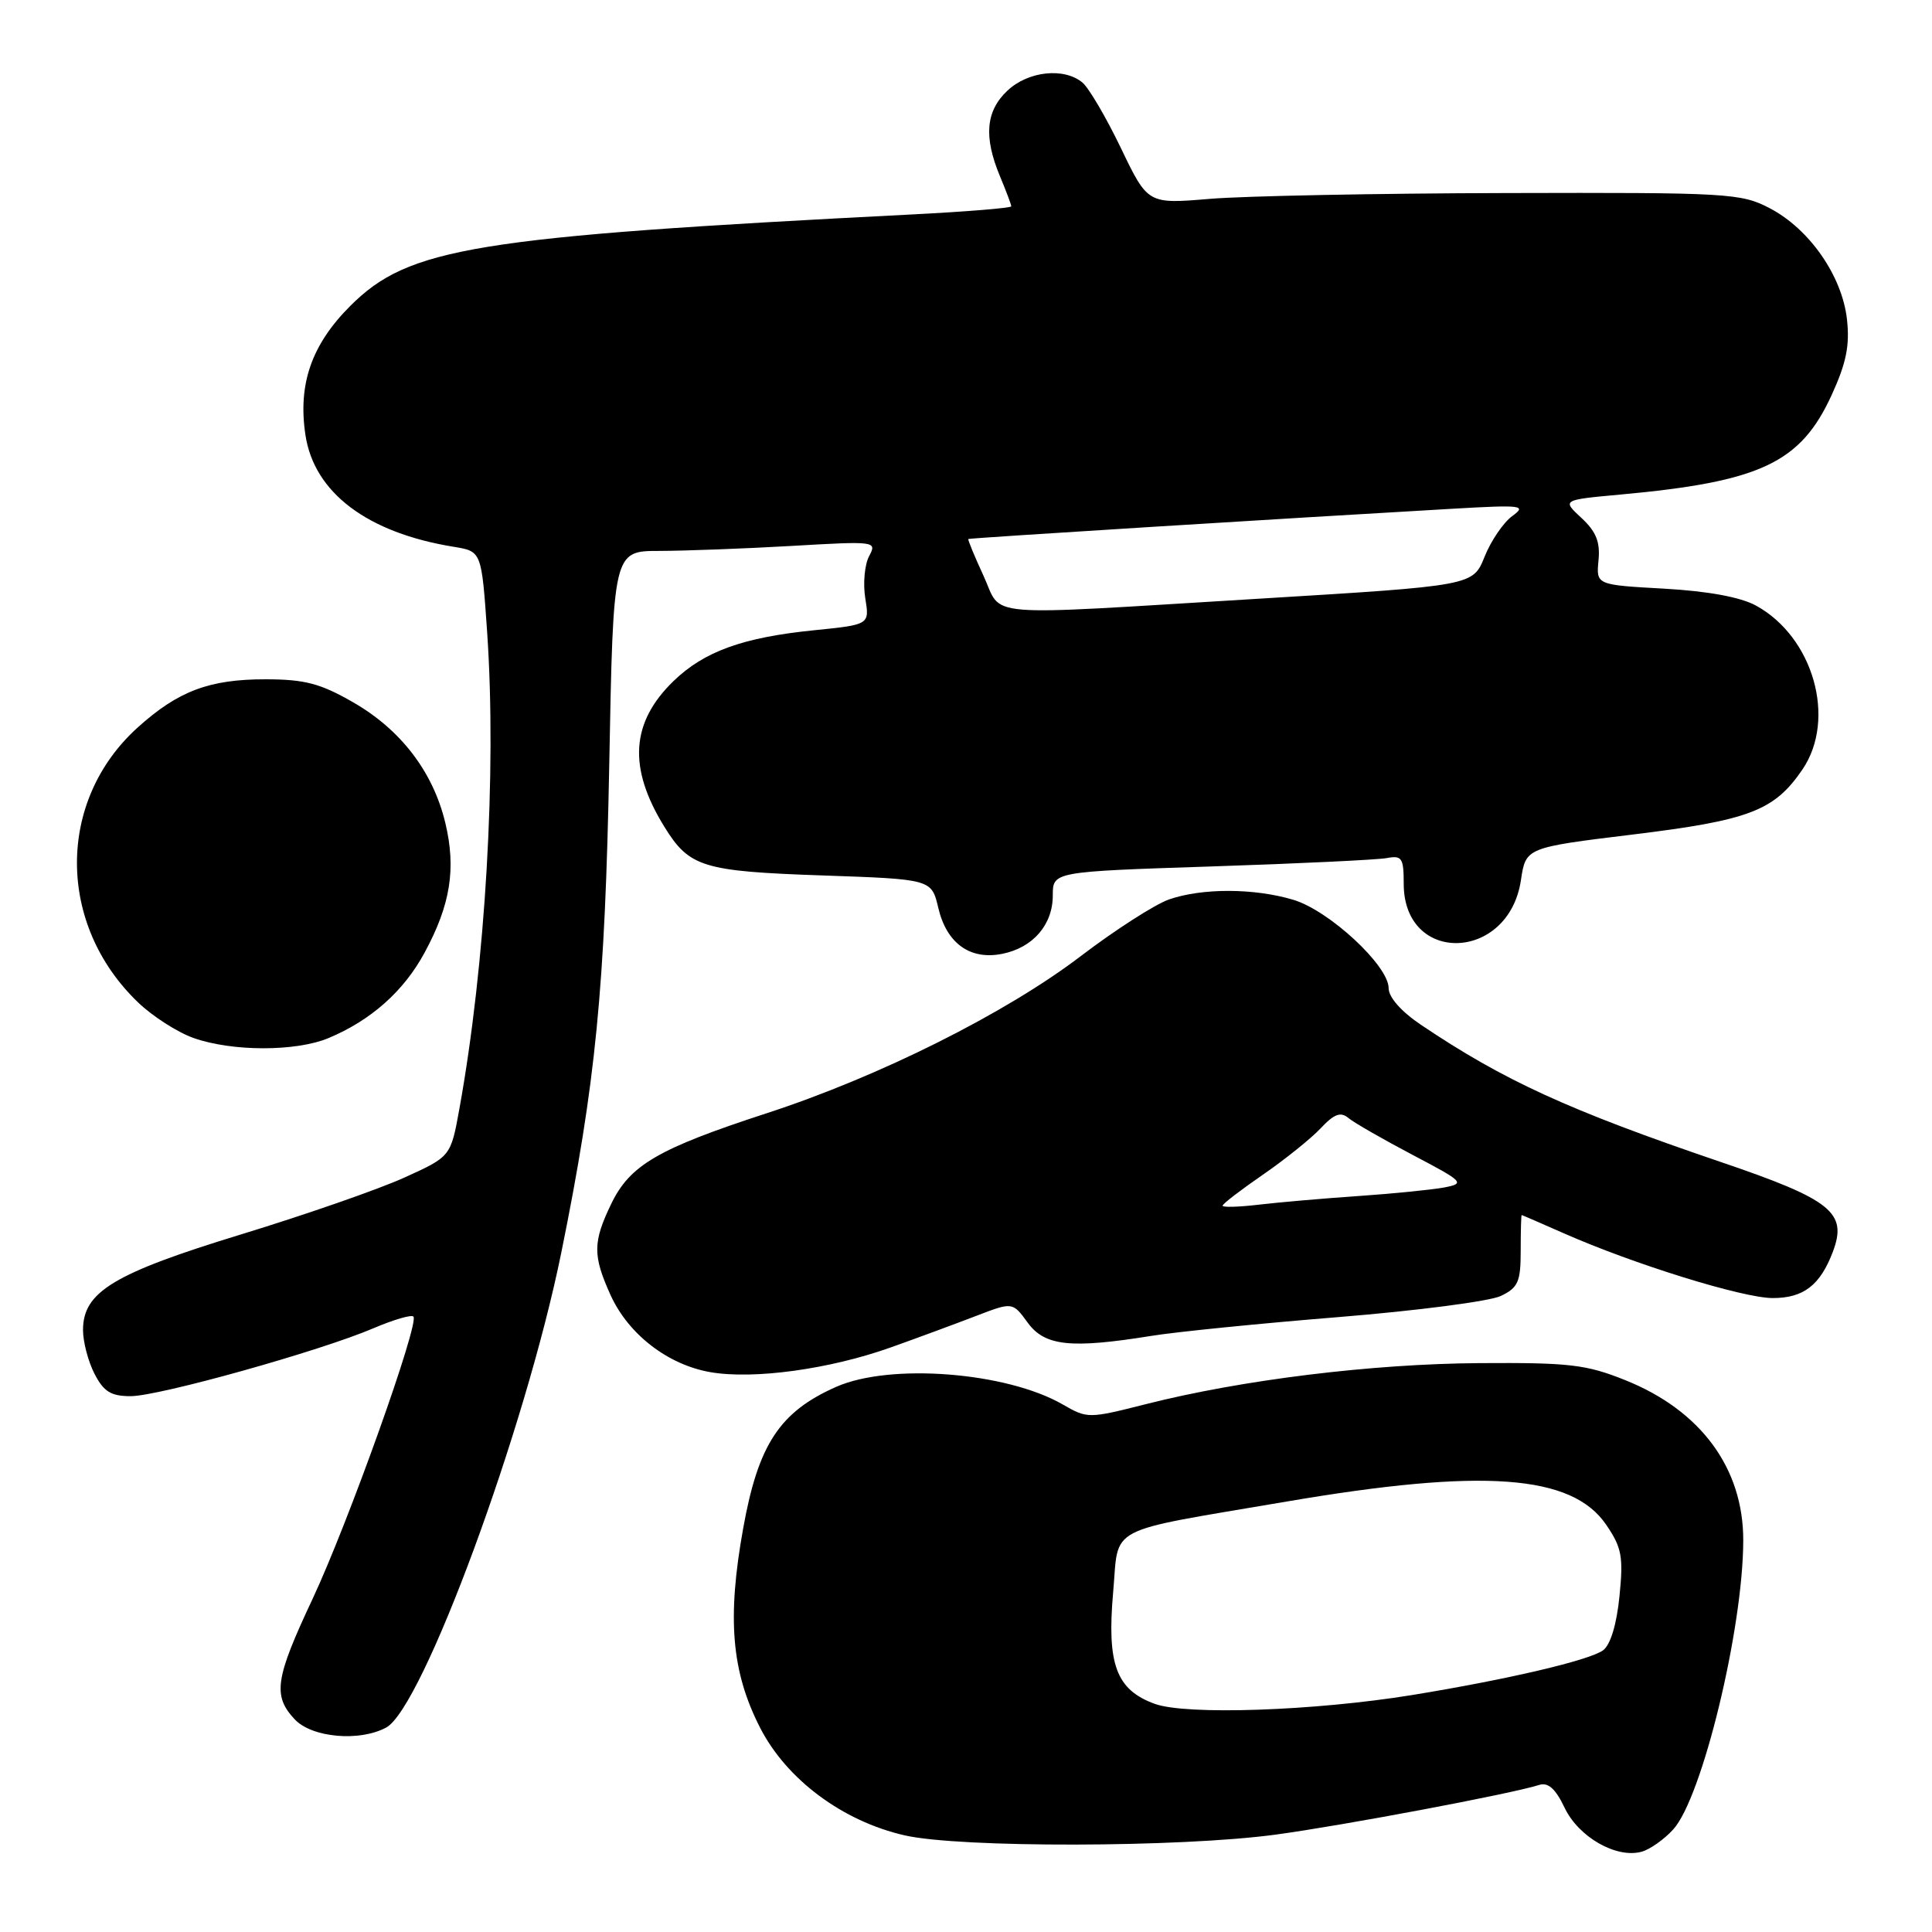 <?xml version="1.0" encoding="UTF-8" standalone="no"?>
<!DOCTYPE svg PUBLIC "-//W3C//DTD SVG 1.1//EN" "http://www.w3.org/Graphics/SVG/1.1/DTD/svg11.dtd" >
<svg xmlns="http://www.w3.org/2000/svg" xmlns:xlink="http://www.w3.org/1999/xlink" version="1.1" viewBox="0 0 256 256">
 <g >
 <path fill="currentColor"
d=" M 221.71 242.41 C 225.55 238.19 230.97 215.80 230.99 204.12 C 231.01 194.55 225.37 186.89 215.36 182.88 C 210.17 180.80 207.97 180.54 196.00 180.62 C 181.73 180.72 164.57 182.83 151.82 186.06 C 144.24 187.98 144.08 187.98 140.82 186.10 C 133.37 181.80 117.96 180.60 110.81 183.76 C 103.32 187.07 100.47 191.39 98.48 202.49 C 96.32 214.45 96.92 221.51 100.72 228.94 C 104.22 235.78 111.64 241.31 119.85 243.19 C 127.15 244.87 156.35 244.81 169.00 243.10 C 177.90 241.90 200.27 237.69 203.96 236.51 C 205.14 236.14 206.12 237.02 207.32 239.54 C 209.17 243.42 214.15 246.27 217.50 245.37 C 218.60 245.08 220.50 243.74 221.71 242.41 Z  M 51.17 228.91 C 56.00 226.32 69.61 189.41 74.37 166.00 C 78.94 143.51 80.17 130.91 80.73 101.25 C 81.26 73.00 81.26 73.00 87.38 73.00 C 90.75 72.99 98.62 72.70 104.87 72.34 C 116.06 71.69 116.22 71.71 115.16 73.70 C 114.57 74.81 114.34 77.31 114.65 79.25 C 115.23 82.77 115.23 82.77 107.89 83.51 C 98.43 84.46 93.30 86.32 89.24 90.25 C 83.58 95.74 83.20 101.73 88.03 109.55 C 91.34 114.91 93.11 115.45 108.96 116.00 C 123.43 116.50 123.43 116.50 124.33 120.30 C 125.43 125.00 128.54 127.24 132.79 126.39 C 136.87 125.58 139.50 122.54 139.50 118.65 C 139.50 115.50 139.50 115.50 160.50 114.81 C 172.05 114.43 182.51 113.93 183.75 113.70 C 185.76 113.32 186.00 113.68 186.00 117.10 C 186.00 127.87 199.91 127.45 201.53 116.63 C 202.18 112.31 202.18 112.31 216.34 110.58 C 231.83 108.69 235.11 107.43 238.84 101.95 C 243.37 95.27 240.28 84.40 232.67 80.24 C 230.62 79.12 226.32 78.33 220.50 78.00 C 211.50 77.50 211.50 77.50 211.81 74.26 C 212.05 71.81 211.49 70.43 209.55 68.63 C 206.97 66.24 206.97 66.24 214.73 65.53 C 233.30 63.83 238.58 61.34 242.71 52.33 C 244.65 48.08 245.12 45.76 244.73 42.29 C 244.08 36.55 239.76 30.34 234.50 27.59 C 230.68 25.60 229.08 25.50 199.50 25.58 C 182.45 25.62 164.81 25.97 160.30 26.35 C 152.09 27.04 152.09 27.04 148.53 19.63 C 146.57 15.55 144.27 11.64 143.43 10.94 C 140.99 8.91 136.24 9.42 133.49 12.01 C 130.62 14.71 130.32 18.13 132.50 23.35 C 133.32 25.32 134.00 27.12 134.00 27.34 C 134.00 27.56 128.04 28.05 120.75 28.42 C 62.81 31.38 54.16 32.79 46.41 40.54 C 41.28 45.67 39.46 50.90 40.47 57.62 C 41.61 65.28 48.68 70.61 60.16 72.46 C 63.81 73.06 63.81 73.06 64.55 83.78 C 65.82 102.29 64.33 127.79 60.88 146.87 C 59.73 153.25 59.73 153.25 53.57 156.04 C 50.19 157.58 40.46 160.96 31.96 163.56 C 15.05 168.73 11.00 171.18 11.00 176.24 C 11.00 177.81 11.69 180.43 12.53 182.05 C 13.74 184.40 14.71 185.00 17.31 185.00 C 21.06 185.00 42.47 179.01 49.51 175.99 C 52.14 174.87 54.51 174.17 54.78 174.45 C 55.61 175.28 46.12 201.85 41.41 211.88 C 36.45 222.43 36.12 224.68 39.04 227.81 C 41.31 230.25 47.61 230.82 51.17 228.91 Z  M 118.00 178.55 C 121.58 177.28 126.67 175.39 129.33 174.37 C 134.17 172.51 134.17 172.51 136.17 175.25 C 138.43 178.36 141.87 178.73 152.50 177.02 C 155.80 176.48 166.99 175.36 177.37 174.52 C 187.75 173.68 197.43 172.42 198.87 171.72 C 201.16 170.62 201.50 169.85 201.50 165.73 C 201.50 163.13 201.56 161.00 201.63 161.00 C 201.69 161.00 204.19 162.08 207.17 163.40 C 216.47 167.51 230.94 172.00 234.90 172.00 C 238.97 172.00 241.17 170.31 242.85 165.90 C 244.84 160.67 242.72 158.97 227.98 153.96 C 207.82 147.10 199.24 143.17 188.25 135.77 C 185.65 134.01 184.00 132.14 184.00 130.93 C 184.00 127.95 176.12 120.65 171.38 119.23 C 166.18 117.67 159.29 117.66 154.90 119.18 C 153.03 119.84 147.78 123.21 143.22 126.68 C 133.30 134.25 116.52 142.65 101.56 147.52 C 87.21 152.20 83.48 154.37 81.00 159.50 C 78.54 164.58 78.53 166.37 80.91 171.62 C 83.27 176.81 88.51 180.85 94.14 181.82 C 99.87 182.81 109.92 181.43 118.00 178.55 Z  M 43.53 137.55 C 49.14 135.21 53.50 131.34 56.25 126.25 C 59.69 119.91 60.46 115.10 59.01 109.05 C 57.39 102.27 53.10 96.67 46.76 93.04 C 42.45 90.56 40.37 90.02 35.22 90.01 C 27.74 90.00 23.60 91.56 18.23 96.41 C 7.50 106.11 7.52 122.49 18.29 132.82 C 20.19 134.65 23.49 136.77 25.62 137.53 C 30.73 139.35 39.20 139.36 43.53 137.55 Z  M 153.01 225.77 C 147.91 223.91 146.65 220.55 147.50 210.96 C 148.30 201.99 146.14 203.11 170.50 198.96 C 196.55 194.52 208.29 195.38 212.83 202.04 C 214.89 205.06 215.12 206.26 214.59 211.50 C 214.22 215.23 213.40 217.94 212.42 218.67 C 210.63 219.99 199.81 222.53 187.12 224.60 C 174.19 226.70 157.20 227.29 153.01 225.77 Z  M 130.31 76.27 C 129.11 73.67 128.21 71.49 128.31 71.42 C 128.49 71.29 170.85 68.65 192.50 67.41 C 201.72 66.88 202.33 66.96 200.37 68.39 C 199.20 69.25 197.55 71.67 196.71 73.78 C 195.17 77.61 195.17 77.61 166.84 79.33 C 129.19 81.61 132.93 81.92 130.31 76.27 Z  M 162.00 159.76 C 162.00 159.52 164.40 157.68 167.33 155.66 C 170.26 153.64 173.71 150.87 174.99 149.51 C 176.78 147.60 177.64 147.28 178.67 148.14 C 179.41 148.76 183.23 150.95 187.16 153.02 C 193.95 156.59 194.16 156.80 191.40 157.34 C 189.81 157.64 184.68 158.16 180.00 158.48 C 175.32 158.80 169.36 159.32 166.75 159.63 C 164.14 159.94 162.00 160.00 162.00 159.76 Z "/>
</g>
</svg>